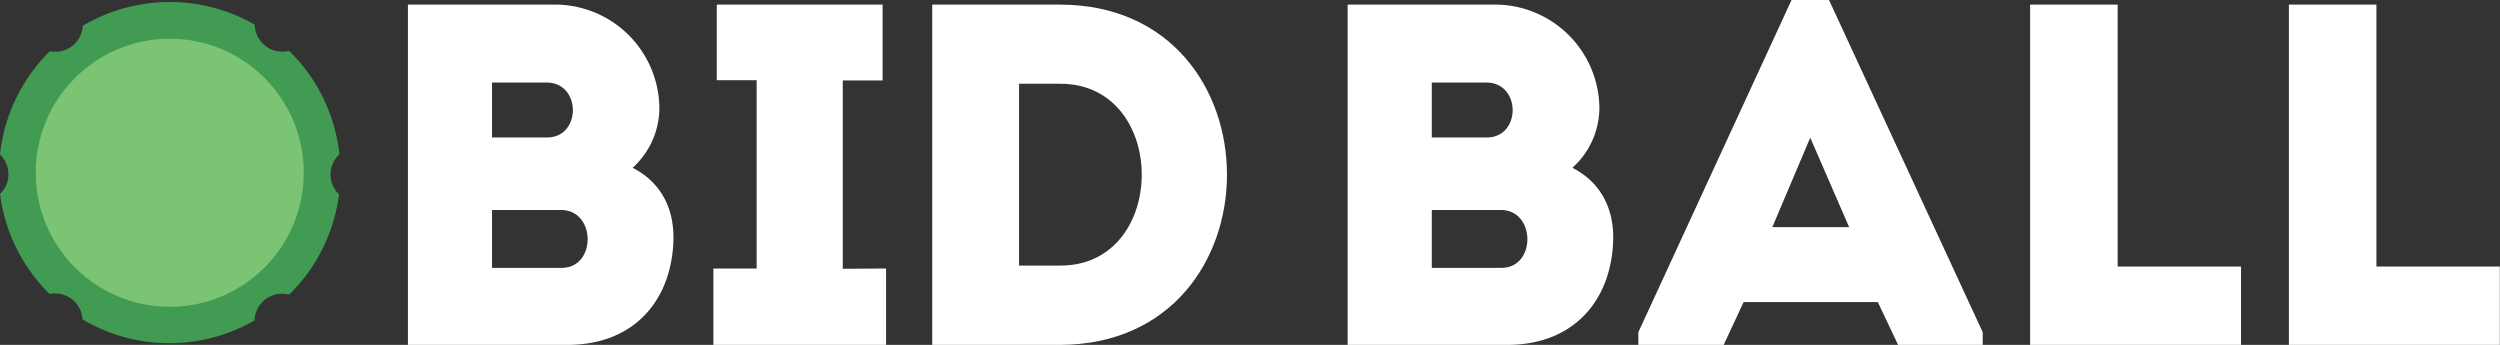 <svg id="Layer_1" data-name="Layer 1" xmlns="http://www.w3.org/2000/svg" viewBox="0 0 384.99 53.11"><rect x="0" y="0" width="384.99" height="53.11" fill="#333333" stroke="none"/><defs><style>.cls-1{fill:#fff;}.cls-2{fill:#429b52;}.cls-3{fill:#7bc473;}</style></defs><path class="cls-1" d="M194.12,286.13c4.27,2.18,6.29,6.07,6.29,10.72-.07,9.13-5.61,16.55-16.33,16.55H159.52V261h22.39a16.08,16.08,0,0,1,16.33,16.1A12.48,12.48,0,0,1,194.12,286.13ZM172.47,273v8.46h8.47c5.32,0,5.32-8.46-.08-8.46Zm0,19.63v8.91h10.72c5.39,0,5.31-8.91-.08-8.91Z" transform="translate(-96.7 -260.29)"/><path class="cls-1" d="M233.15,301.64V313.4H206.56V301.64h6.66v-29h-6.14V261h25.54v11.68h-6.14v29Z" transform="translate(-96.7 -260.29)"/><path class="cls-1" d="M260,313.4H240.26V261H260C294.2,261.11,294.2,313.25,260,313.4Zm-6.37-12.21H260c16.7,0,16.7-28,0-28h-6.37Z" transform="translate(-96.7 -260.29)"/><path class="cls-1" d="M338.84,286.13c4.27,2.18,6.29,6.07,6.29,10.72-.07,9.13-5.62,16.55-16.33,16.55H304.23V261h22.4A16.08,16.08,0,0,1,343,277.07,12.48,12.48,0,0,1,338.84,286.13ZM317.19,273v8.46h8.47c5.32,0,5.32-8.46-.08-8.46Zm0,19.63v8.91H327.9c5.4,0,5.32-8.91-.07-8.91Z" transform="translate(-96.7 -260.29)"/><path class="cls-1" d="M385.88,306.81H365.21l-3.07,6.59H349v-1.95l23.59-51.16h5.77l23.67,51.16v1.95H389Zm-10.41-25.32-5.84,13.78h11.83Z" transform="translate(-96.7 -260.29)"/><path class="cls-1" d="M422.81,301.34h19V313.4H409.33V261h13.48Z" transform="translate(-96.7 -260.29)"/><path class="cls-1" d="M462.66,301.34h19V313.4H449.18V261h13.48Z" transform="translate(-96.7 -260.29)"/><path class="cls-2" d="M140.17,305.52a4.11,4.11,0,0,1,1.06.14,26.21,26.21,0,0,0,7.68-15.44,4.22,4.22,0,0,1,.06-6.17,26.2,26.2,0,0,0-7.74-15.93,4.59,4.59,0,0,1-1.06.13,4.25,4.25,0,0,1-4.24-4.16,26.31,26.31,0,0,0-26.48.17,4.23,4.23,0,0,1-4.23,4,3.86,3.86,0,0,1-.84-.08,26.18,26.18,0,0,0-7.68,15.9A4.23,4.23,0,0,1,98,287.16a4.19,4.19,0,0,1-1.29,3,26.24,26.24,0,0,0,7.63,15.41,3.86,3.86,0,0,1,.84-.09,4.24,4.24,0,0,1,4.23,4,26.28,26.28,0,0,0,26.48.16A4.25,4.25,0,0,1,140.17,305.52Z" transform="translate(-96.7 -260.29)"/><circle class="cls-3" cx="26.14" cy="26.6" r="20.64"/></svg>